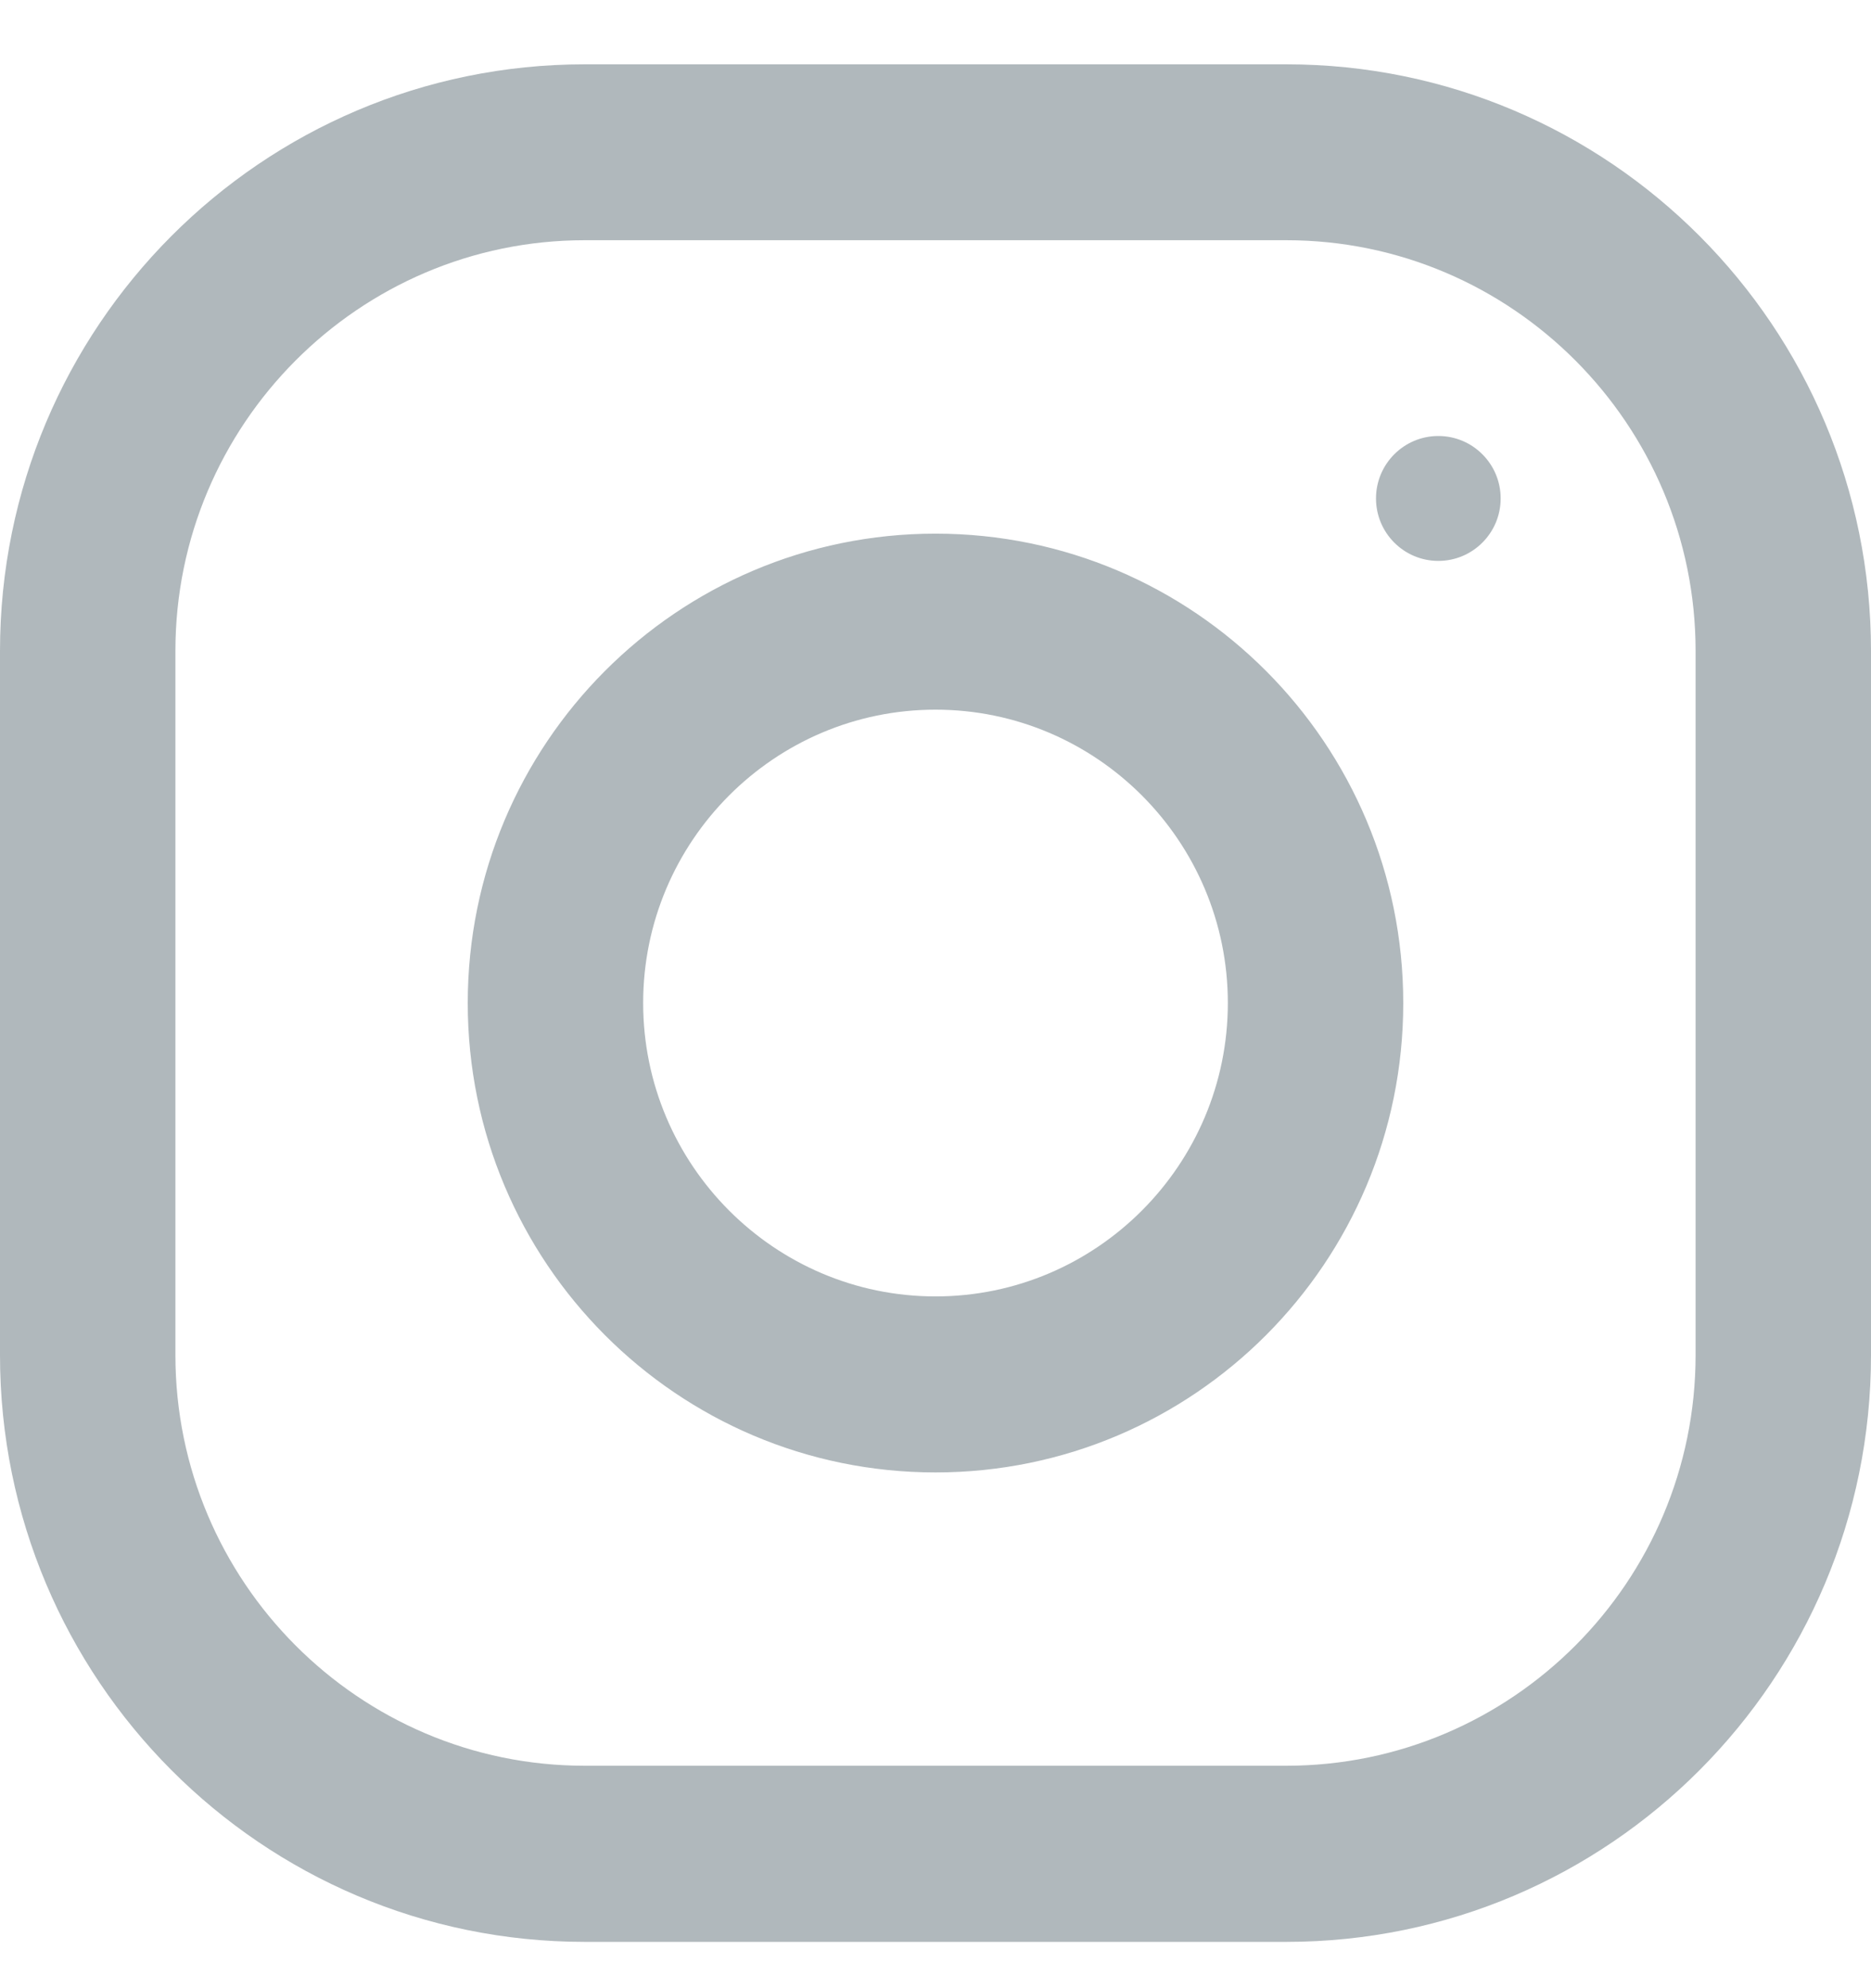 <svg width="16" height="17" viewBox="0 0 16 17" fill="none" xmlns="http://www.w3.org/2000/svg">
<path fill-rule="evenodd" clip-rule="evenodd" d="M5 0.55H11C13.761 0.55 16 2.796 16 5.567V11.587C16 14.357 13.761 16.604 11 16.604H5C2.239 16.604 0 14.357 0 11.587V5.567C0 2.796 2.239 0.55 5 0.55ZM11 15.098C12.93 15.098 14.5 13.523 14.5 11.586V5.566C14.5 3.63 12.93 2.054 11 2.054H5C3.07 2.054 1.5 3.63 1.5 5.566V11.586C1.5 13.523 3.07 15.098 5 15.098H11ZM4 8.577C4 6.36 5.791 4.563 8 4.563C10.209 4.563 12 6.36 12 8.577C12 10.793 10.209 12.59 8 12.59C5.791 12.59 4 10.793 4 8.577ZM5.5 8.576C5.5 9.959 6.622 11.085 8 11.085C9.378 11.085 10.5 9.959 10.5 8.576C10.5 7.193 9.378 6.068 8 6.068C6.622 6.068 5.5 7.193 5.5 8.576ZM12.833 4.262C12.833 4.557 12.594 4.796 12.3 4.796C12.006 4.796 11.767 4.557 11.767 4.262C11.767 3.967 12.006 3.728 12.3 3.728C12.594 3.728 12.833 3.967 12.833 4.262Z" fill="#B0B8BC"/>
</svg>
